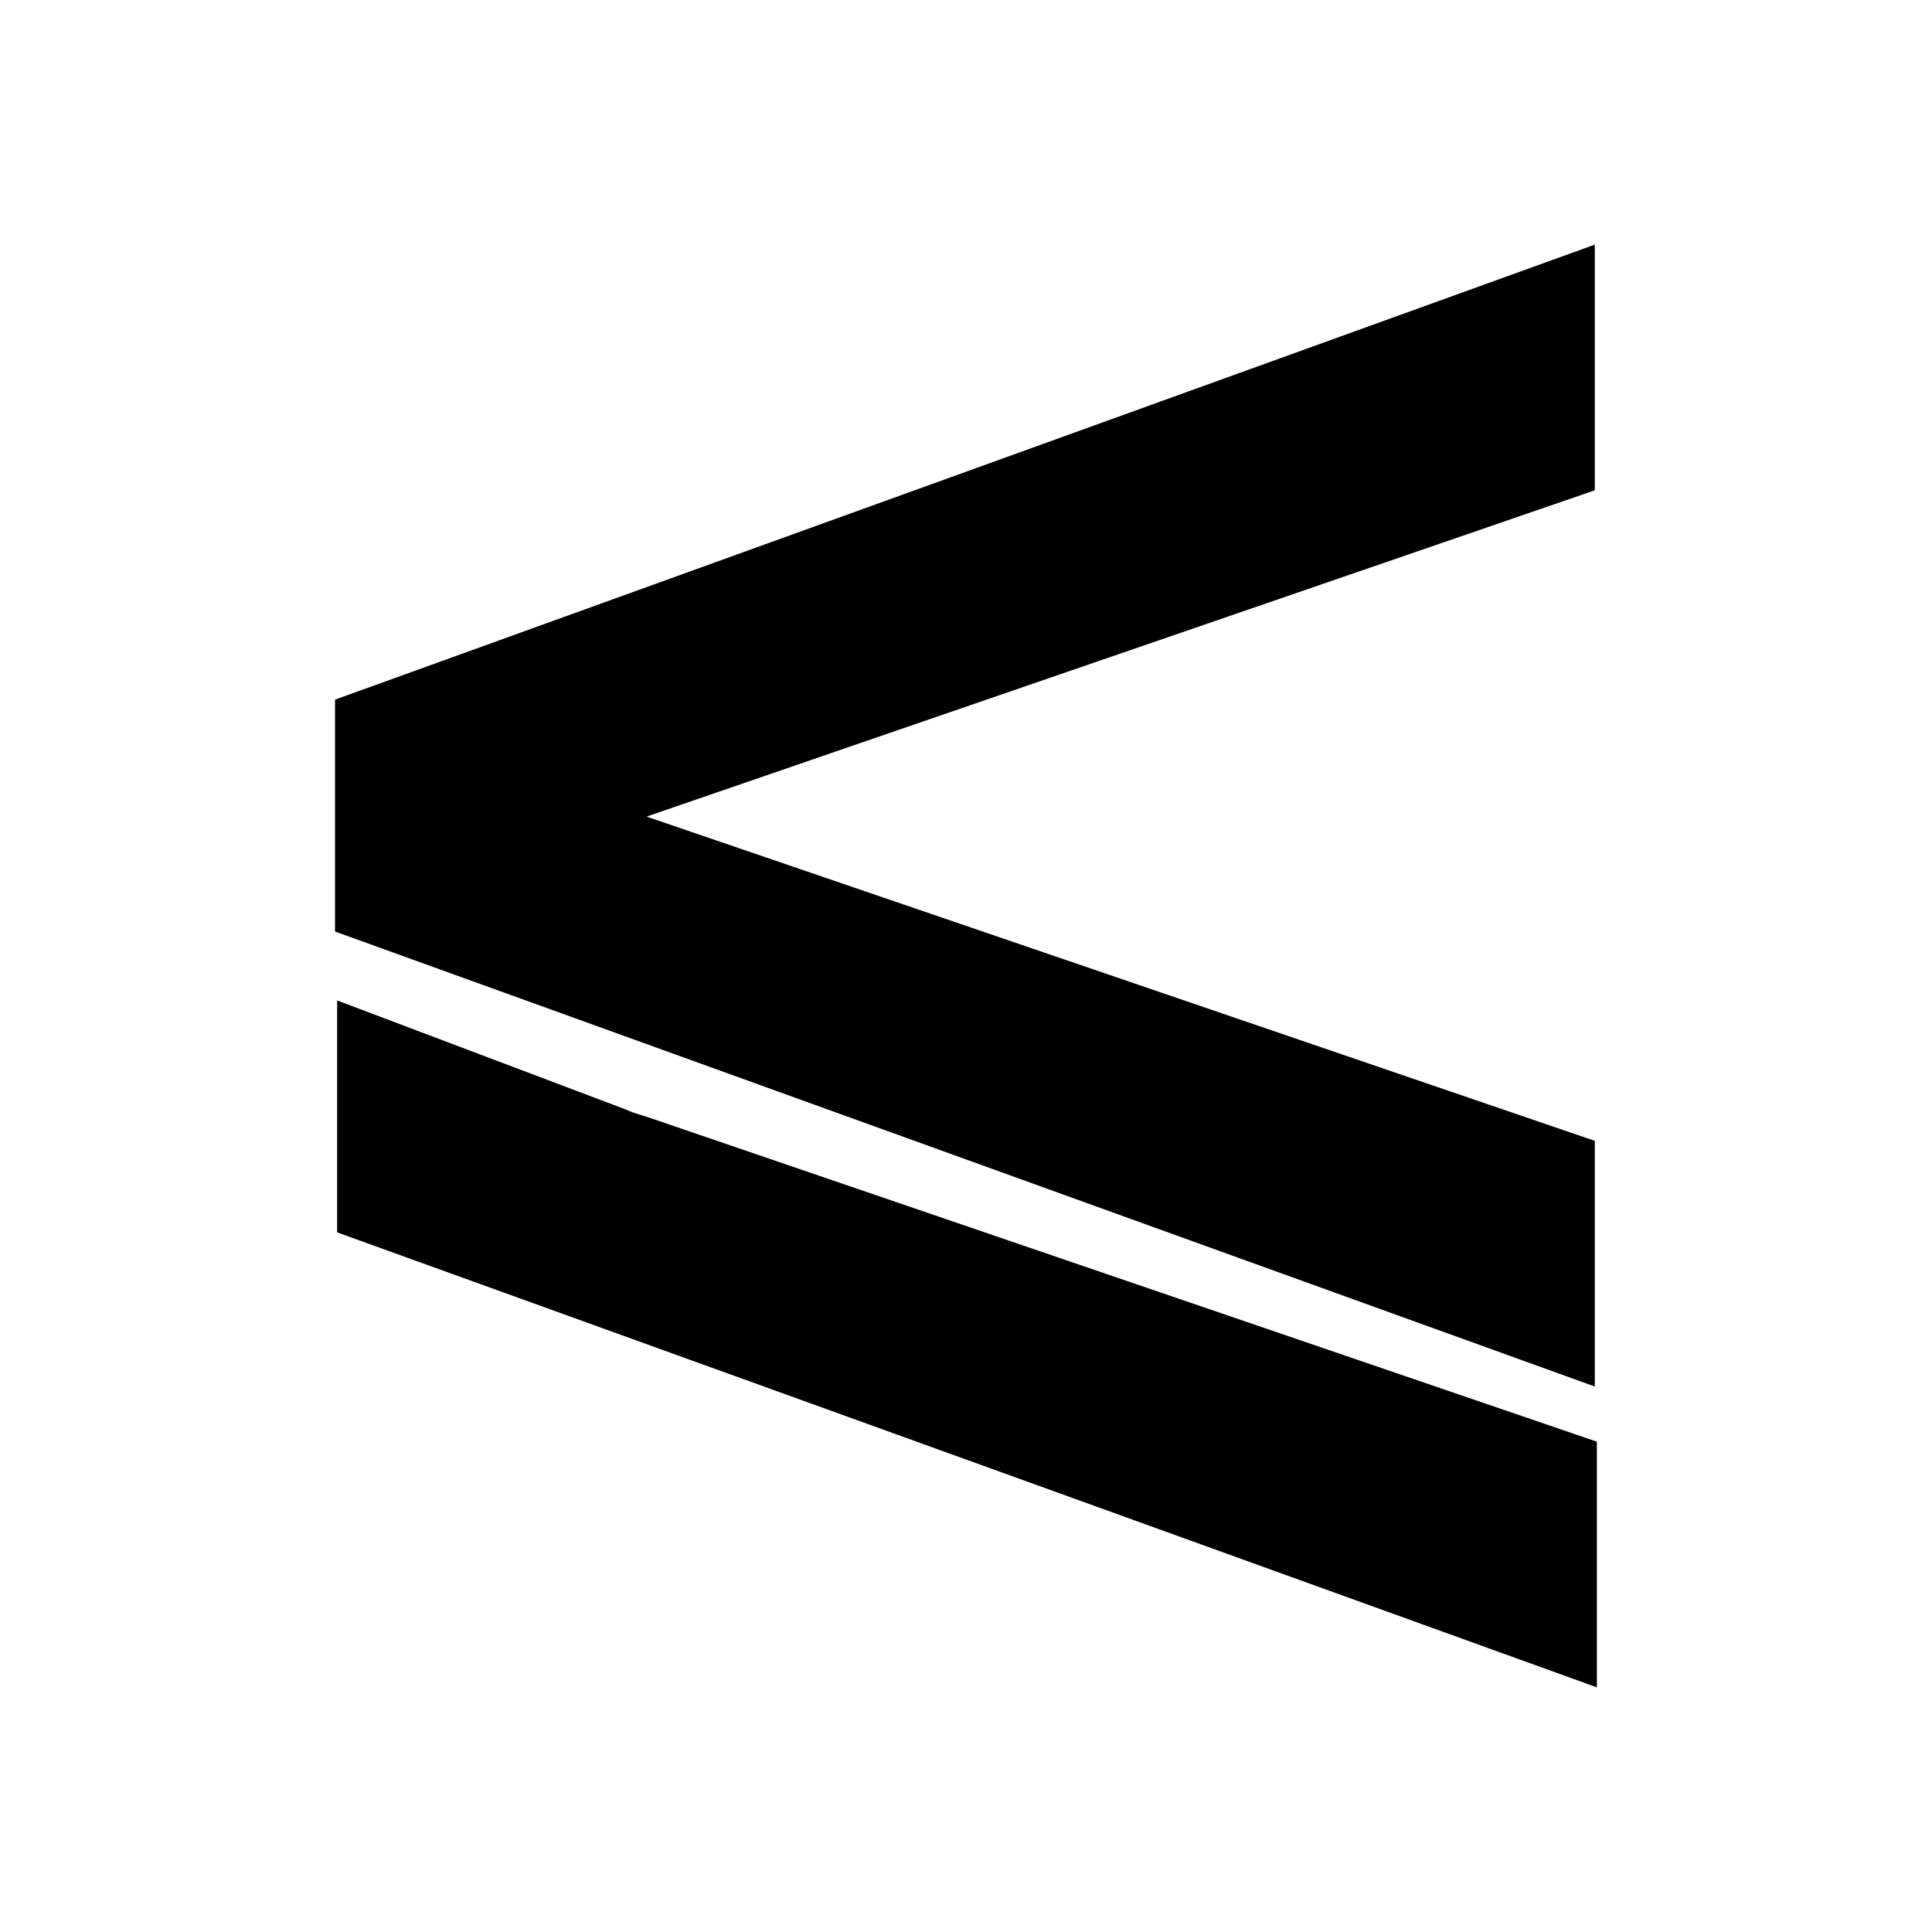 <?xml version="1.0" encoding="UTF-8" standalone="no"?>
<svg
   xmlns:dc="http://purl.org/dc/elements/1.1/"
   xmlns:cc="http://creativecommons.org/ns#"
   xmlns:rdf="http://www.w3.org/1999/02/22-rdf-syntax-ns#"
   xmlns:svg="http://www.w3.org/2000/svg"
   xmlns="http://www.w3.org/2000/svg"
   xmlns:sodipodi="http://sodipodi.sourceforge.net/DTD/sodipodi-0.dtd"
   xmlns:inkscape="http://www.inkscape.org/namespaces/inkscape"
   version="1.1"
   id="svg2"
   viewBox="0 0 24 24"
   inkscape:version="0.91 r13725"
   sodipodi:docname="lowerThanEqual.svg">
  <sodipodi:namedview
     pagecolor="#ffffff"
     bordercolor="#666666"
     borderopacity="1"
     objecttolerance="10"
     gridtolerance="10"
     guidetolerance="10"
     inkscape:pageopacity="0"
     inkscape:pageshadow="2"
     inkscape:window-width="2560"
     inkscape:window-height="1367"
     id="namedview11"
     showgrid="false"
     inkscape:zoom="19.666667"
     inkscape:cx="-1.360175"
     inkscape:cy="12.043376"
     inkscape:window-x="0"
     inkscape:window-y="36"
     inkscape:window-maximized="1"
     inkscape:current-layer="svg2" />
  <defs
     id="defs4" />
  <rect
     y="-19.729"
     x="-30.508"
     height="29.593"
     width="17.898"
     id="rect4145"
     style="opacity:0;fill:#000000;fill-opacity:1;stroke:none;stroke-opacity:1" />
  <g
     style="display:inline"
     id="layer1">
    <rect
       y="3.661"
       x="7.22"
       height="17.39"
       width="9.966"
       id="rect4170"
       style="opacity:0;fill:#ff0000;fill-opacity:1;stroke:none;stroke-opacity:1" />
  </g>
  <g
     style="display:inline"
     id="layer2" />
  <g
     transform="matrix(-1,0,0,1,23.809,19.208)"
     style="font-style:normal;font-weight:normal;font-size:15px;line-height:125%;font-family:sans-serif;letter-spacing:0px;word-spacing:0px;fill:#000000;fill-opacity:1;stroke:none;stroke-width:1px;stroke-linecap:butt;stroke-linejoin:miter;stroke-opacity:1"
     id="text4140-1">
    <g
       id="g4234">
      <g
         transform="translate(-0.381,-21.432)"
         id="text4140"
         style="font-style:normal;font-weight:normal;font-size:15px;line-height:125%;font-family:sans-serif;letter-spacing:0px;word-spacing:0px;fill:#000000;fill-opacity:1;stroke:none;stroke-width:1px;stroke-linecap:butt;stroke-linejoin:miter;stroke-opacity:1">
        <path
           inkscape:connector-curvature="0"
           id="path4140"
           style="font-style:normal;font-variant:normal;font-weight:bold;font-stretch:normal;font-size:25px;font-family:sans-serif;-inkscape-font-specification:'sans-serif Bold'"
           d="m 4.379,8.315 0,-3.052 15.649,5.652 0,2.881 -15.649,5.652 0,-3.052 L 16.158,12.368 4.379,8.315 Z" />
      </g>
      <path
         sodipodi:nodetypes="cccccccc"
         id="path4140-3"
         style="font-style:normal;font-variant:normal;font-weight:bold;font-stretch:normal;font-size:25px;font-family:sans-serif;-inkscape-font-specification:'sans-serif Bold'"
         d="m 15.946,-5.388 0.127,-0.052 3.548,-1.34 0,2.881 -15.649,5.652 0,-3.052 11.78,-4.028 z"
         inkscape:connector-curvature="0" />
    </g>
  </g>
</svg>
